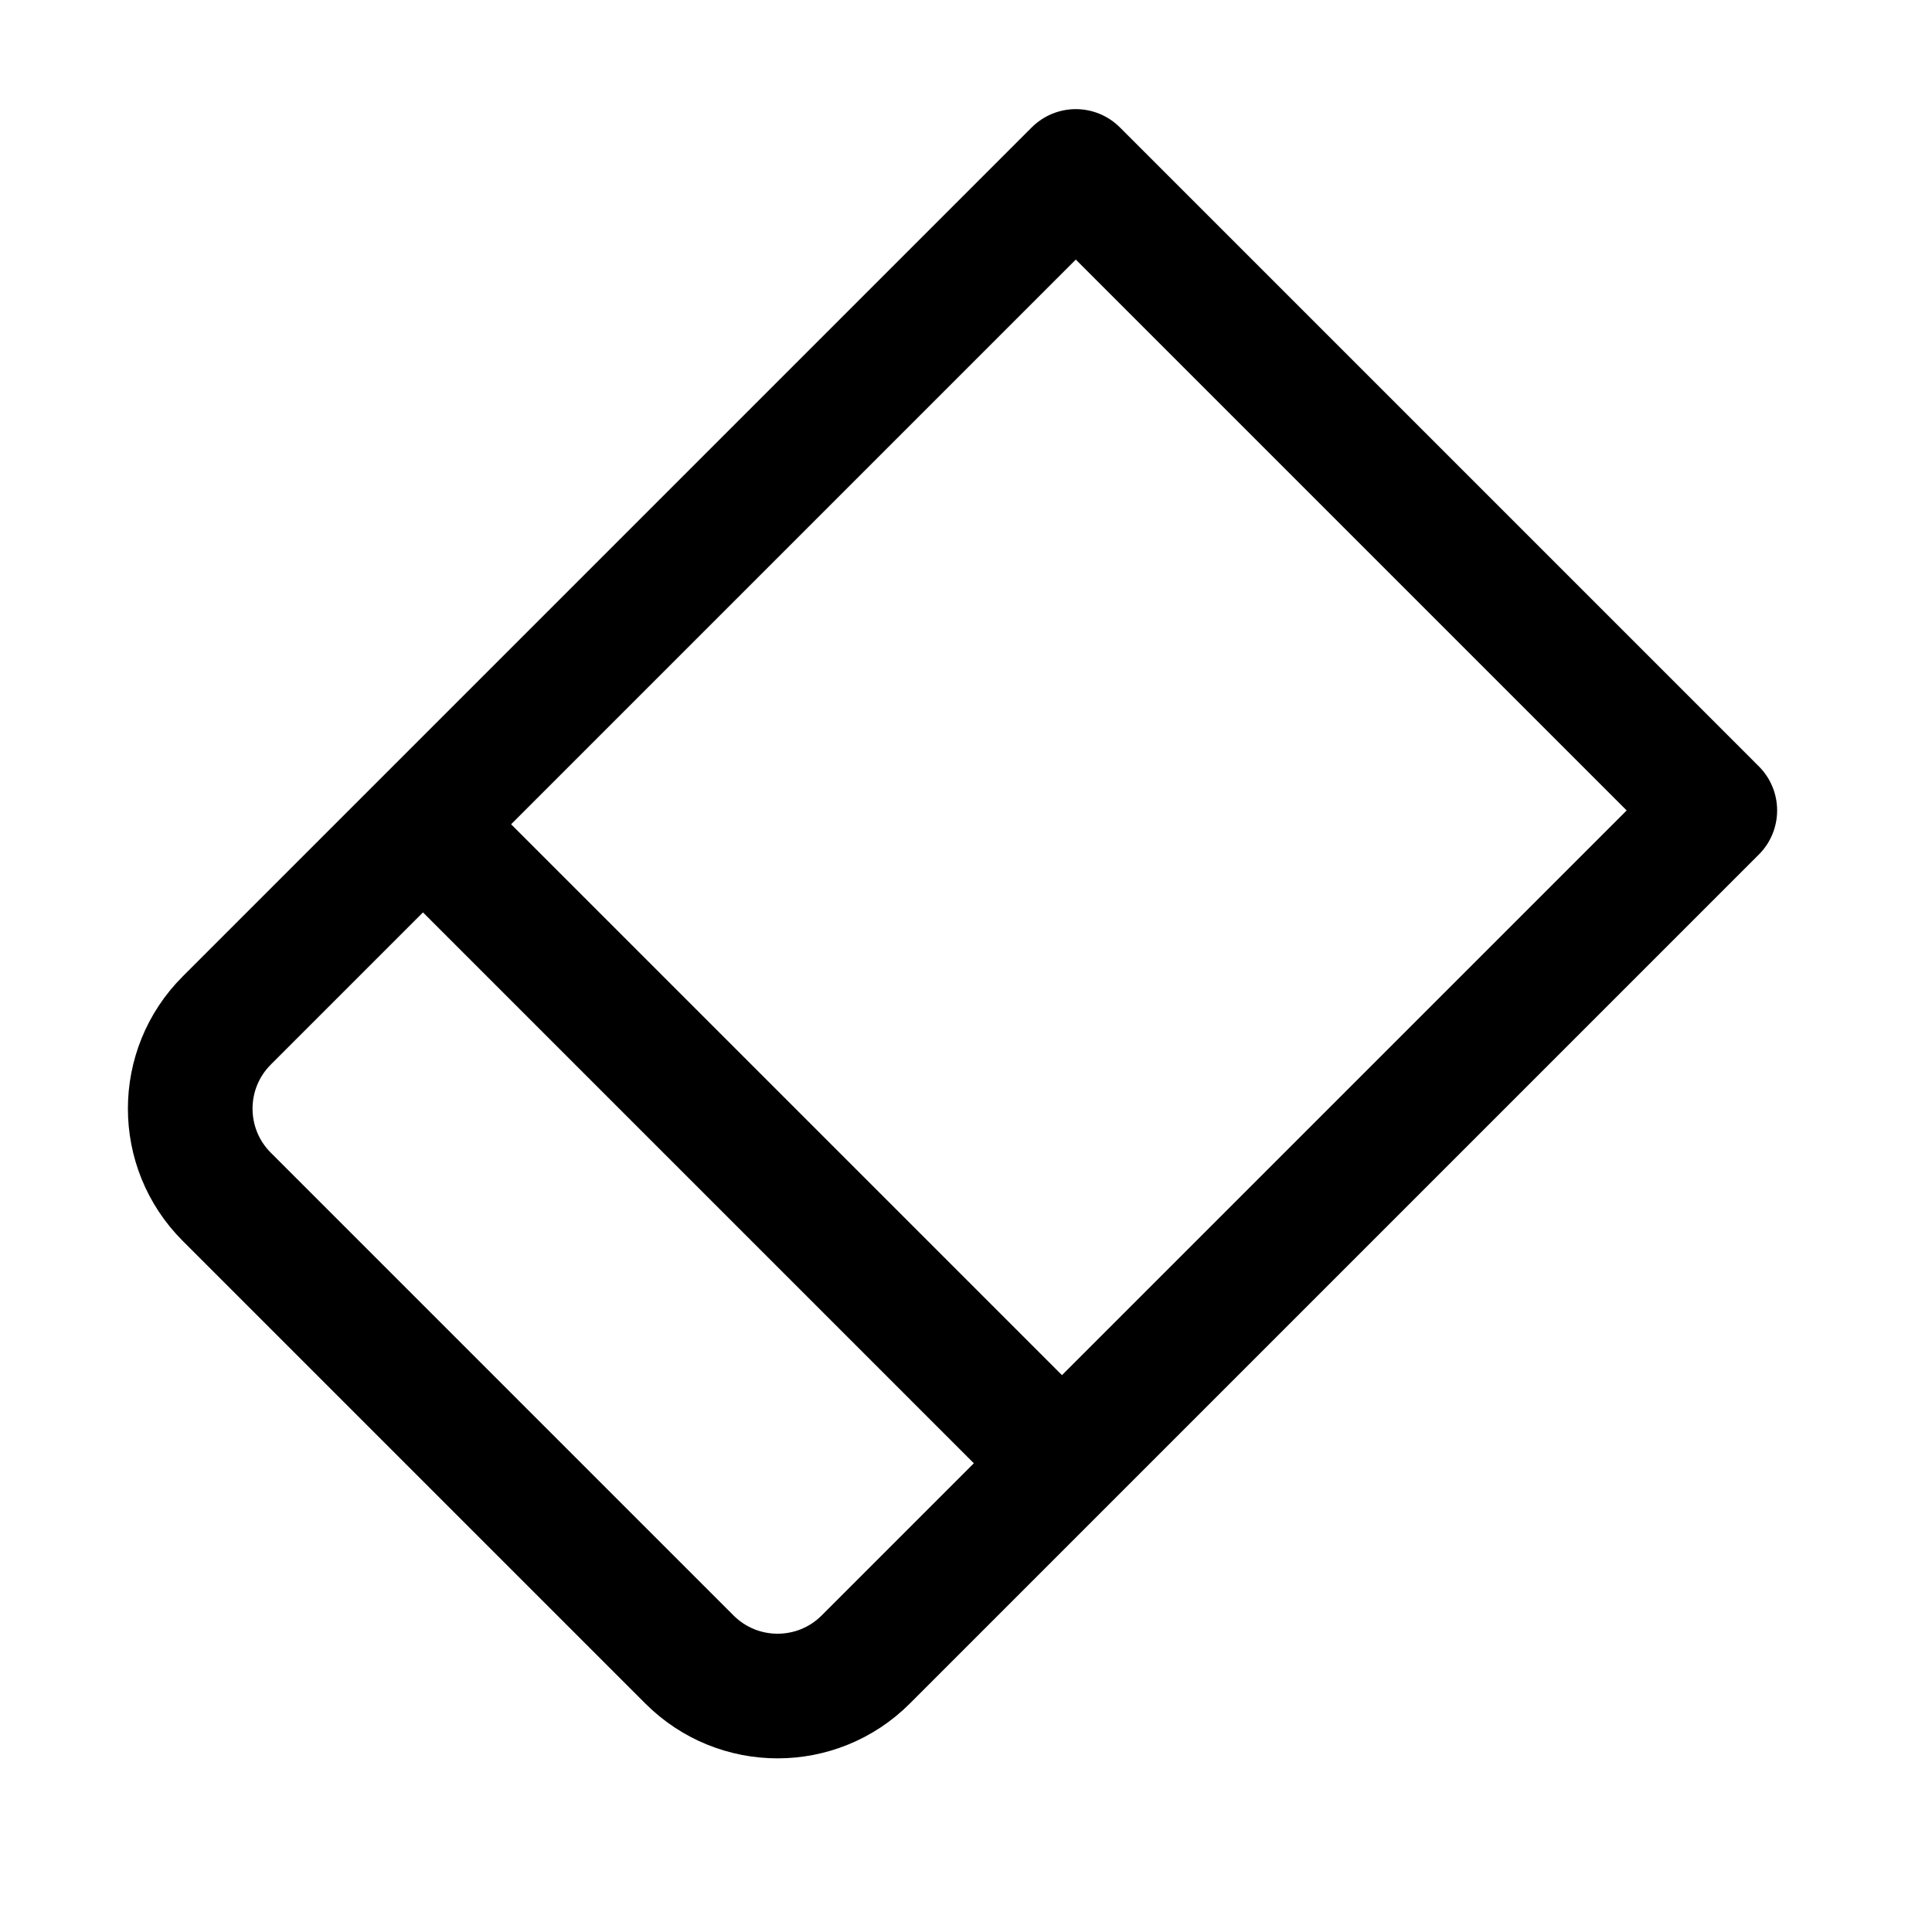<svg width="31" height="31" viewBox="0 0 31 31" fill="none" xmlns="http://www.w3.org/2000/svg">
<path d="M6.787 13.226L3.638 16.375C2.857 17.156 2.857 18.422 3.638 19.203L11.063 26.628C11.844 27.409 13.11 27.409 13.891 26.628L17.04 23.479M6.787 13.226L17.262 2.751L27.515 13.004L17.04 23.479M6.787 13.226L17.04 23.479" stroke="black" stroke-width="2" stroke-linecap="round" stroke-linejoin="round"/>
</svg>
